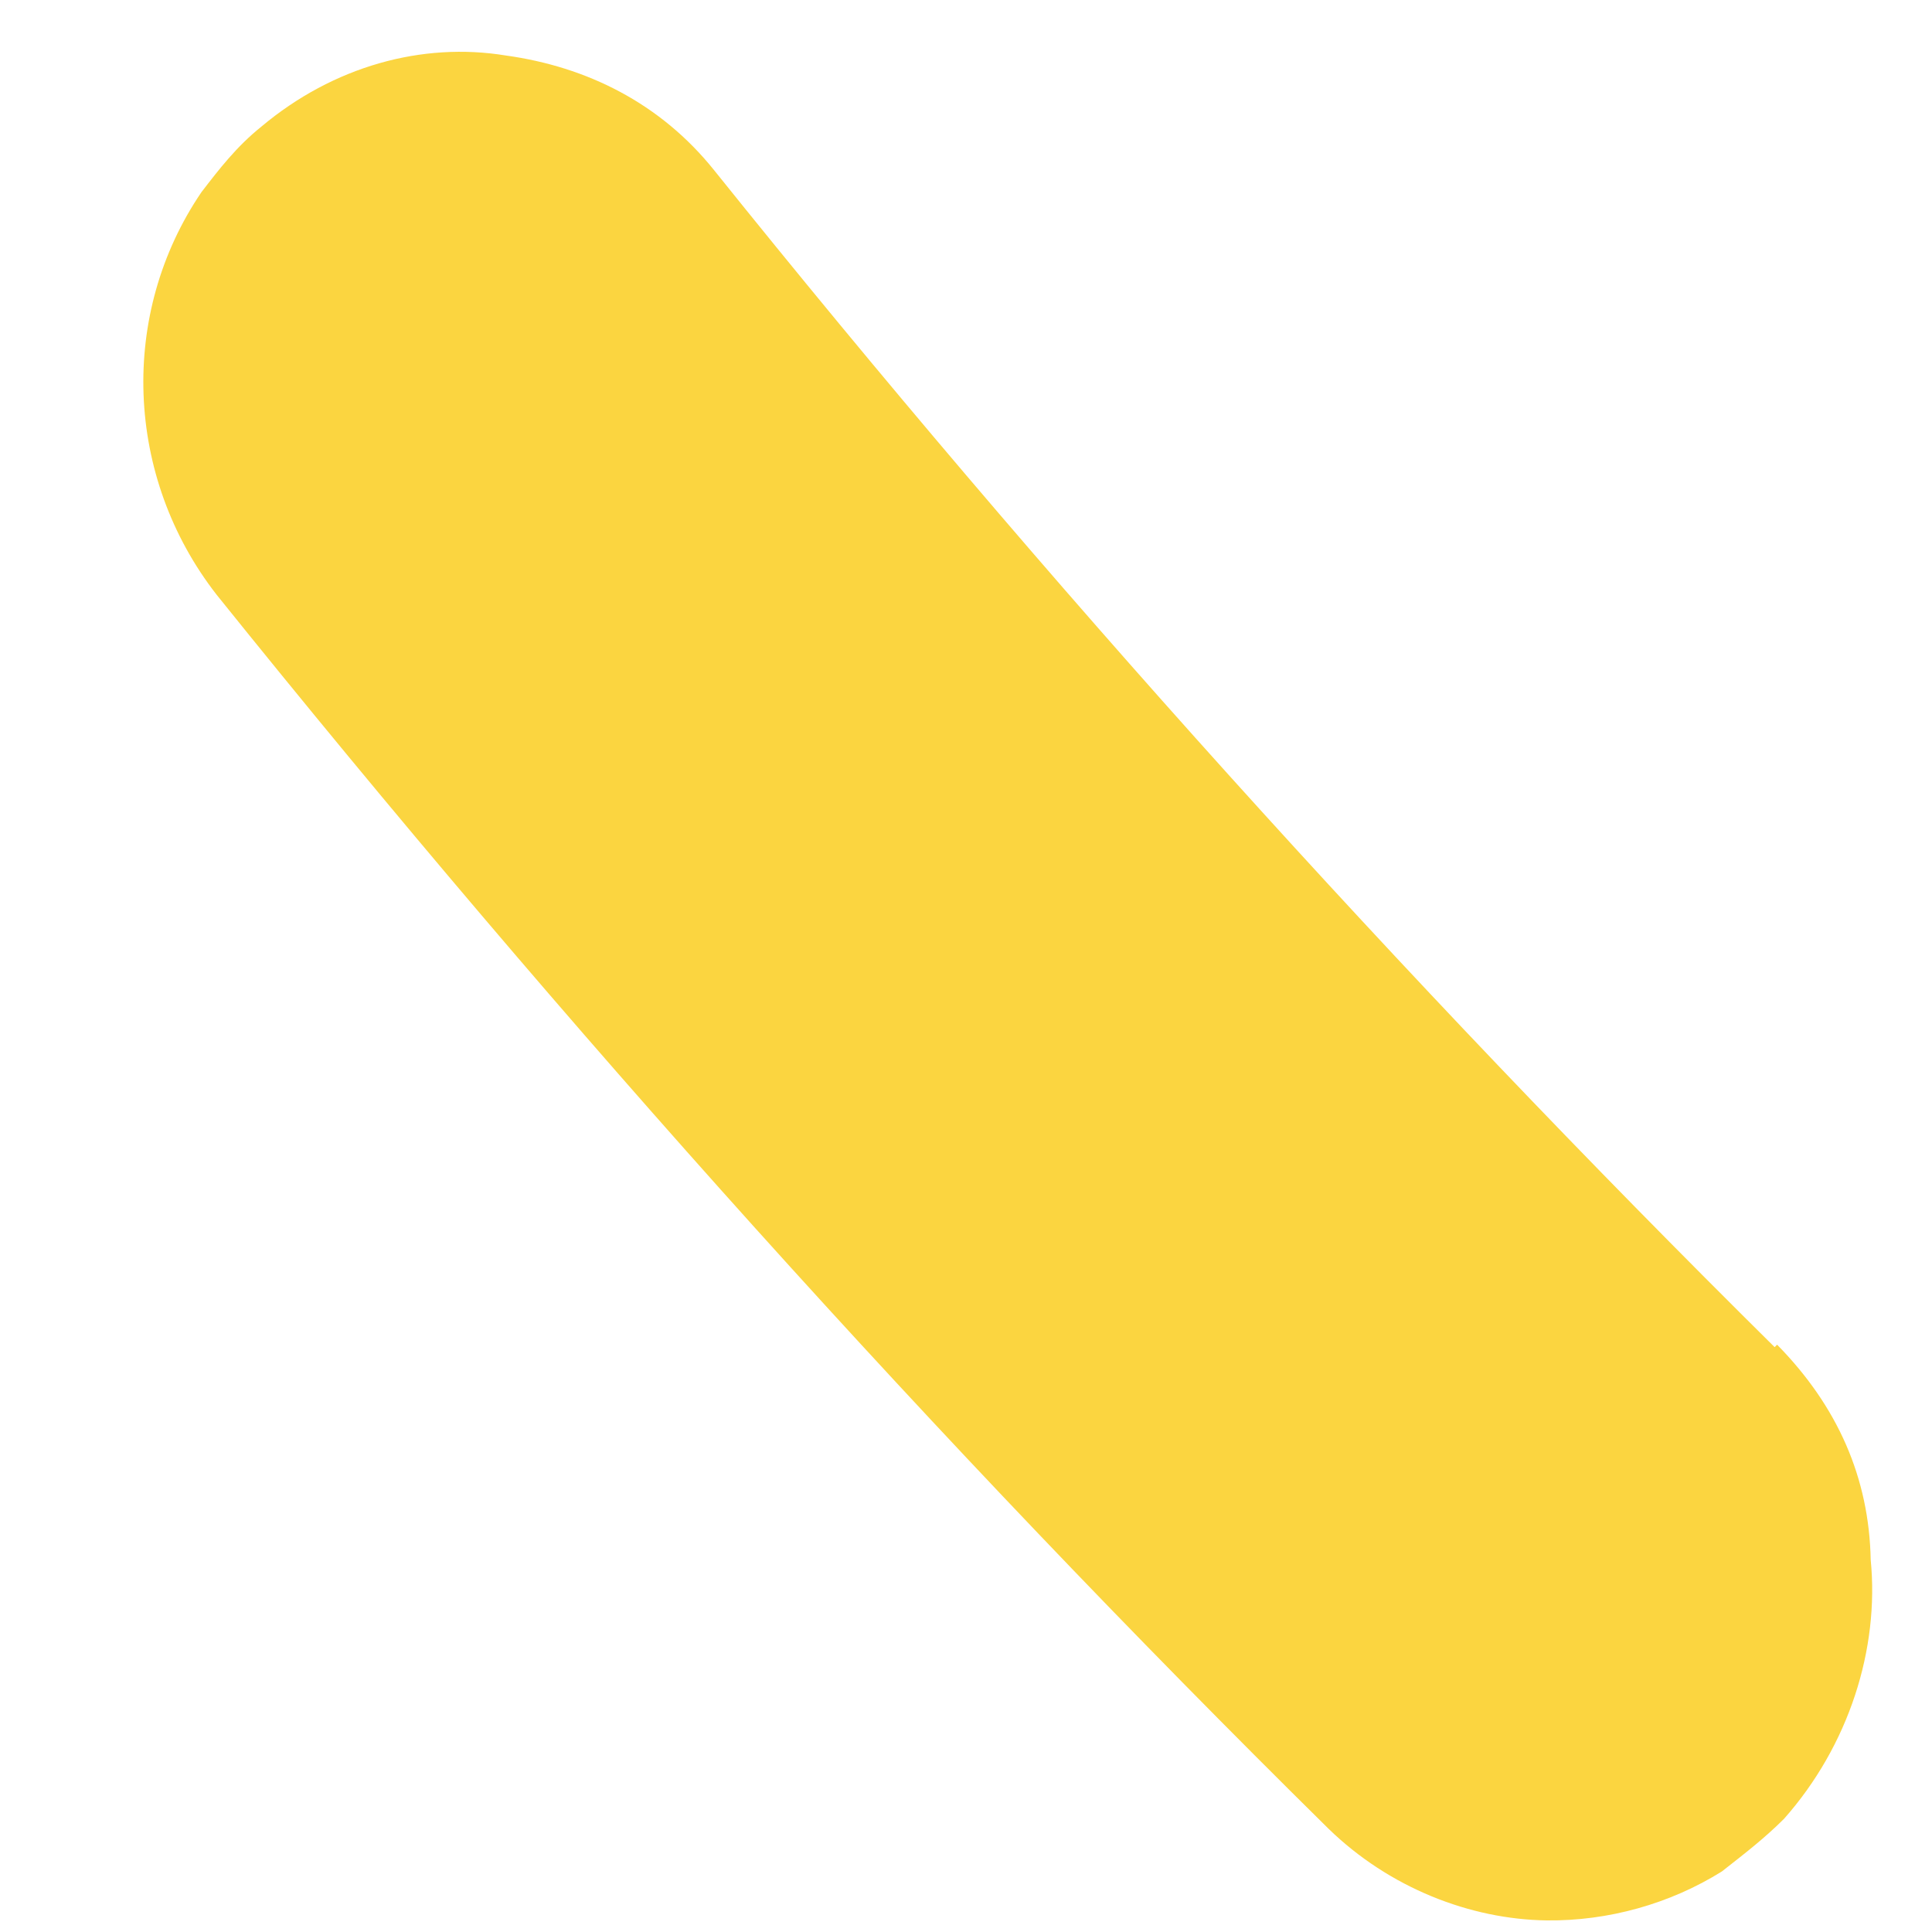 <?xml version="1.0" encoding="UTF-8" standalone="no"?><svg width='11' height='11' viewBox='0 0 11 11' fill='none' xmlns='http://www.w3.org/2000/svg'>
<path d='M10.118 7.656C10.464 8.008 10.642 8.416 10.651 8.881C10.701 9.389 10.527 9.938 10.158 10.355C10.044 10.469 9.931 10.555 9.804 10.655C9.508 10.84 9.156 10.938 8.806 10.934C8.371 10.928 7.91 10.749 7.563 10.411C5.331 8.209 3.212 5.848 1.234 3.387C0.709 2.714 0.677 1.785 1.147 1.094C1.247 0.964 1.346 0.835 1.488 0.721C1.898 0.377 2.404 0.238 2.88 0.316C3.342 0.38 3.76 0.588 4.065 0.968C5.946 3.312 7.982 5.57 10.104 7.67L10.118 7.656Z' fill='#FBD540'/>
</svg>
